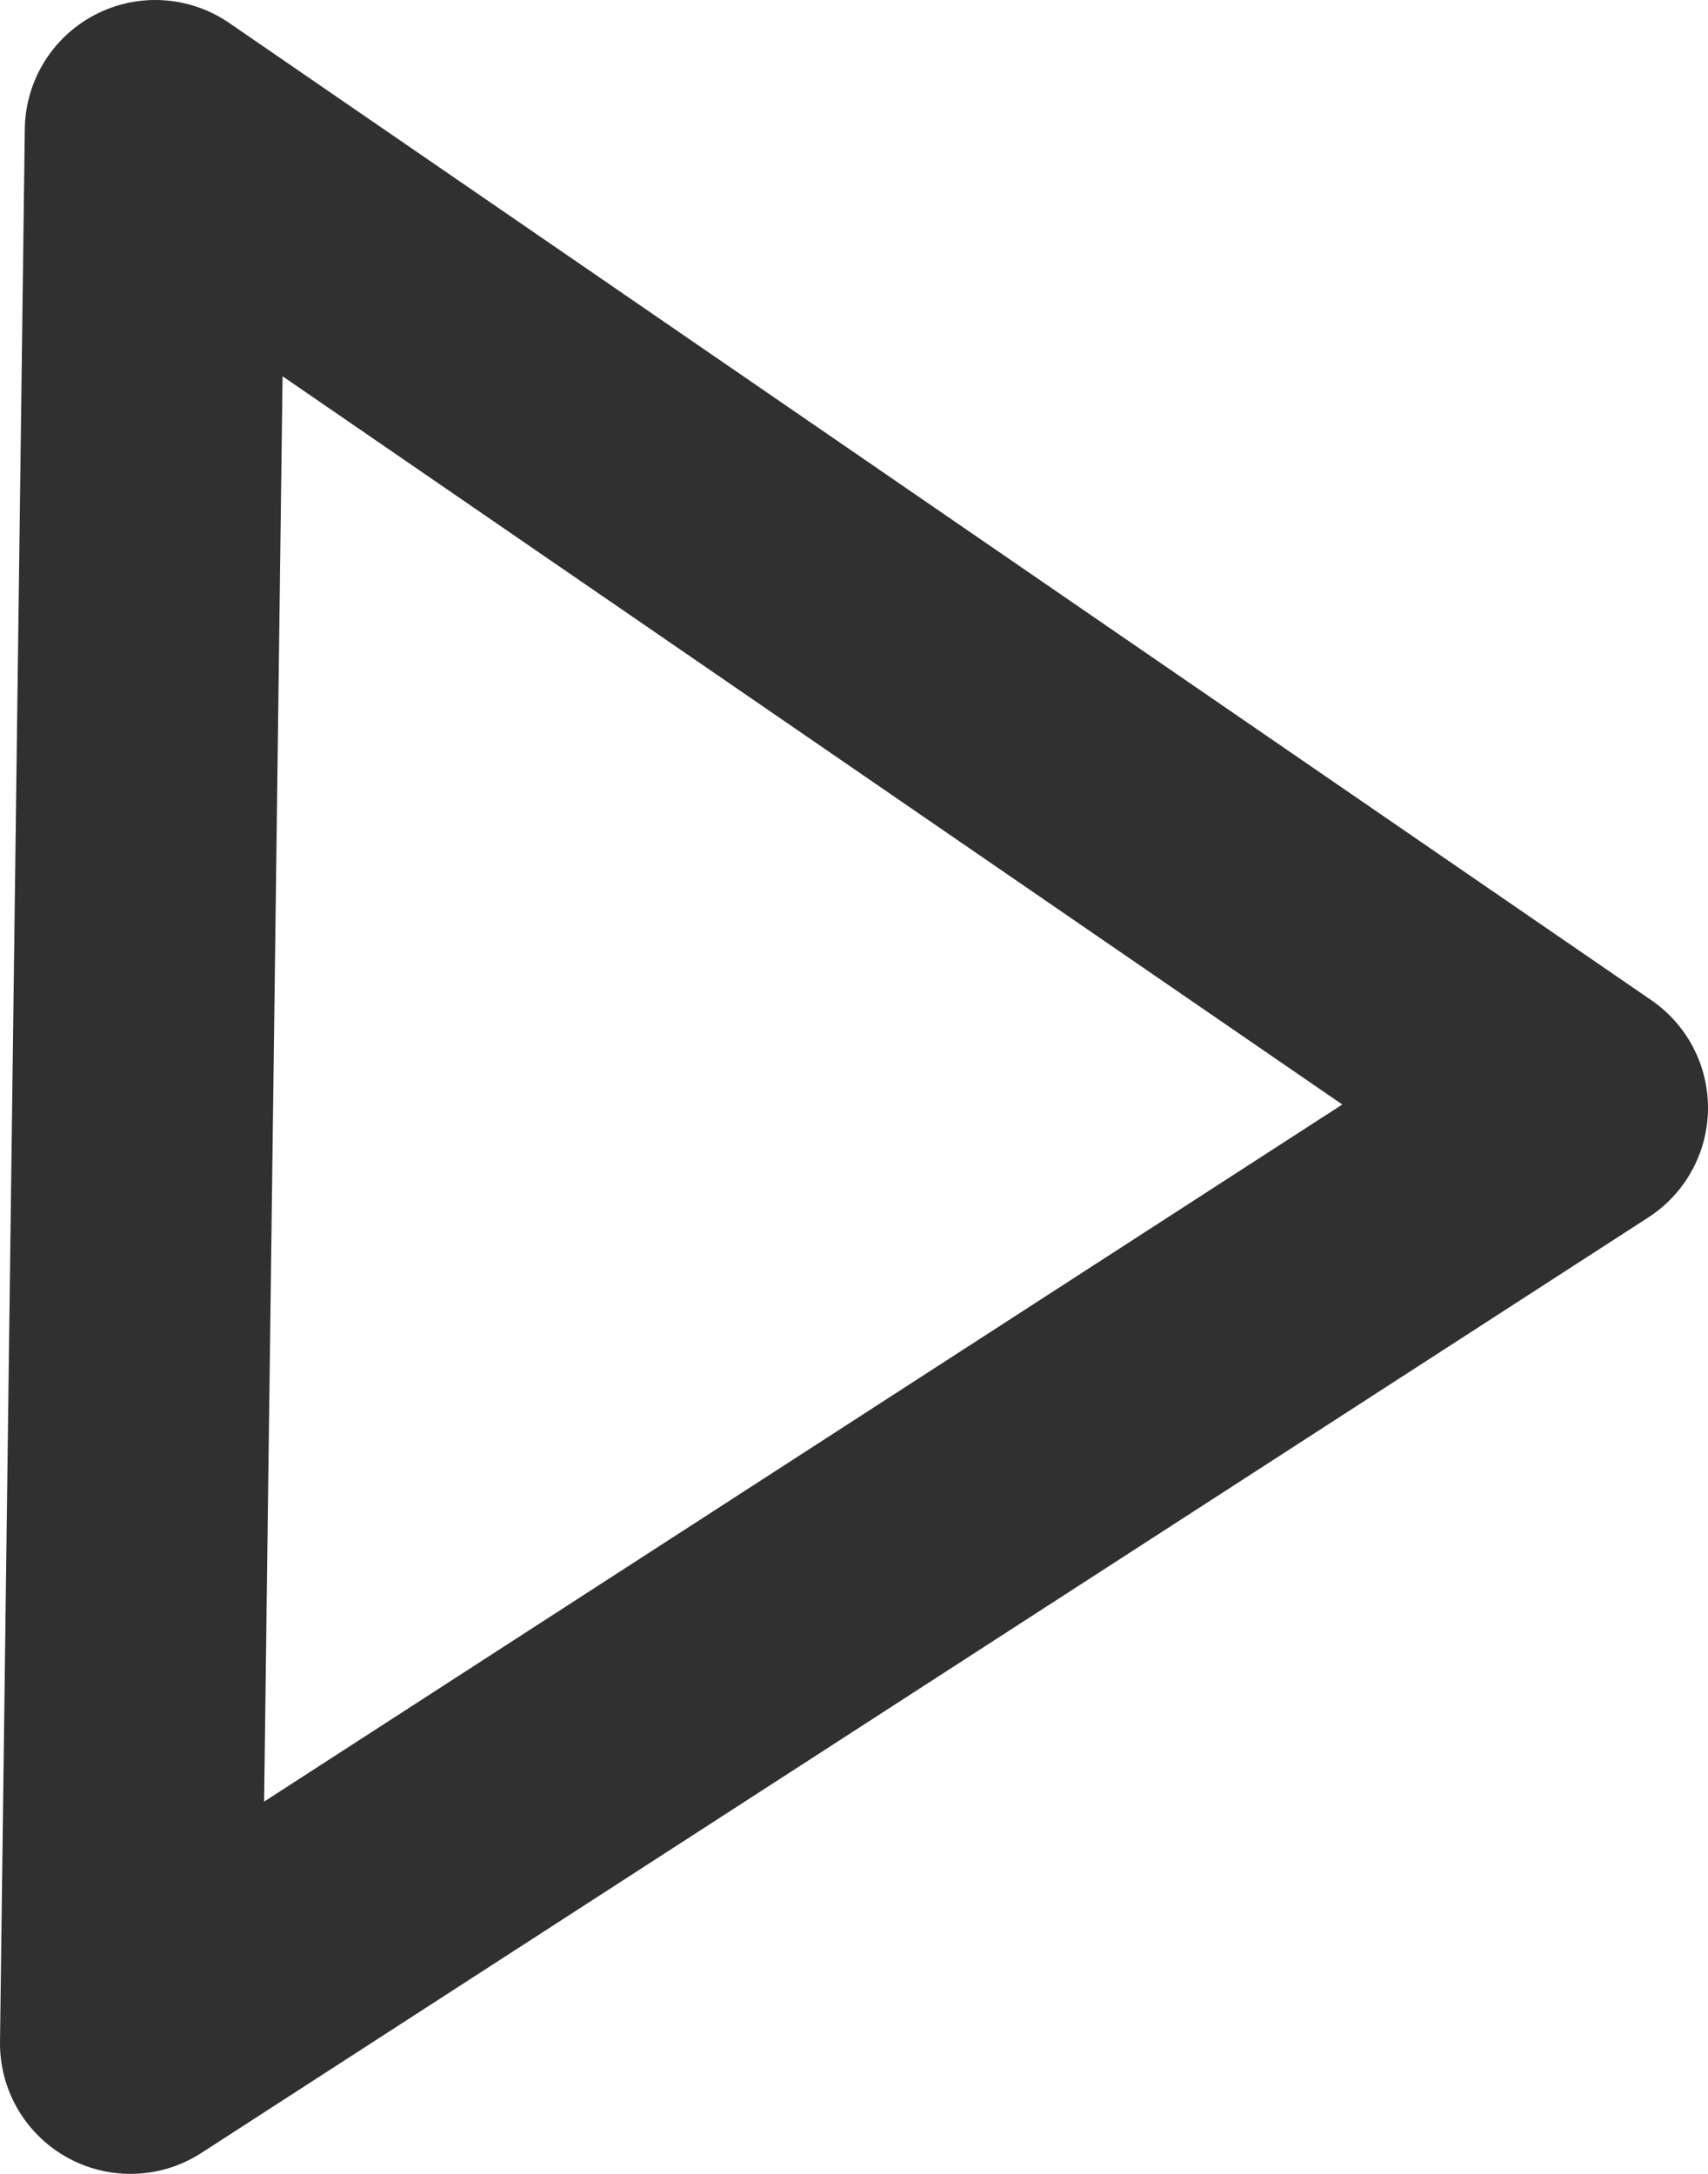 <svg xmlns="http://www.w3.org/2000/svg" viewBox="0 0 13.09 16.66"><defs><style>.cls-1{fill:none;stroke:#303030;stroke-linecap:round;stroke-linejoin:round;stroke-width:2px;}</style></defs><title>play</title><g id="Layer_2" data-name="Layer 2"><g id="Layer_1-2" data-name="Layer 1"><polygon class="cls-1" points="1.19 1 12.09 8.49 1 15.66 1.19 1"/></g></g></svg>